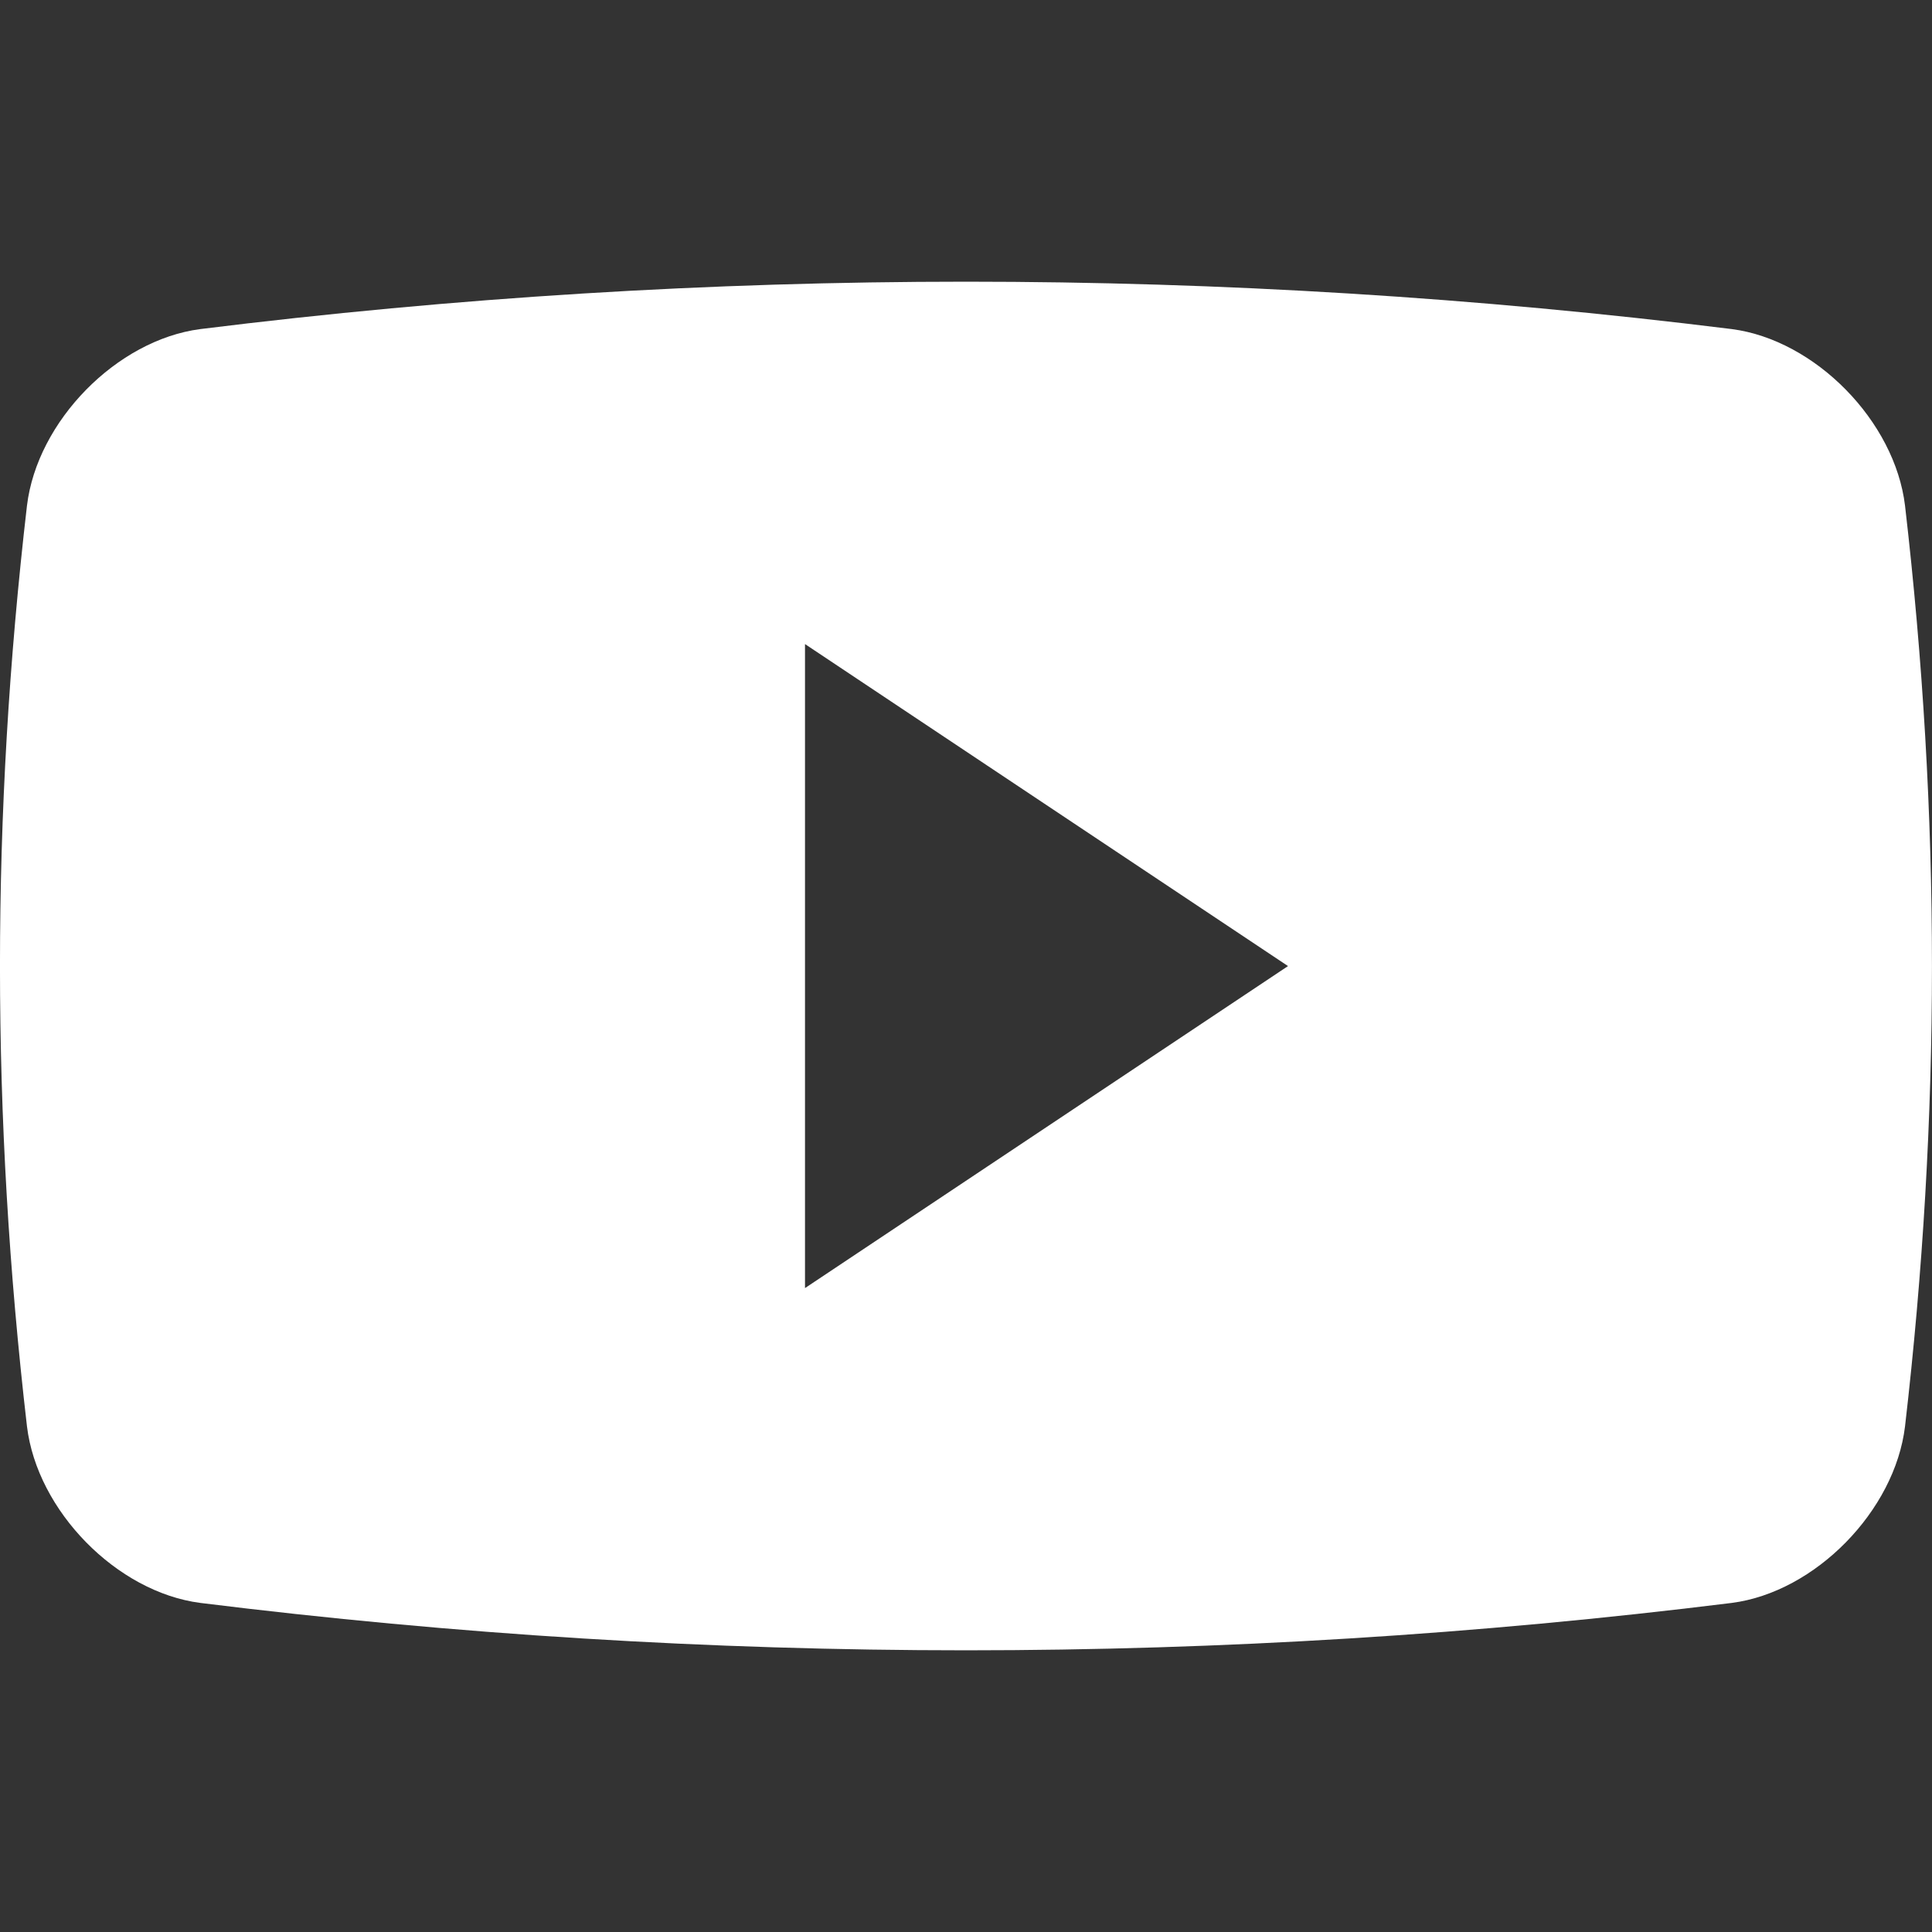 <svg width="24" height="24" viewBox="0 0 24 24" fill="none" xmlns="http://www.w3.org/2000/svg">
<rect x="0" y="0" width="24" height="24" fill="#333333" stroke="none"/>
<g clip-path="url(#clip0_2010_69)">
<path d="M23.665 6.282C23.539 5.231 22.549 4.223 21.513 4.088C15.194 3.303 8.805 3.303 2.488 4.088C1.451 4.223 0.461 5.231 0.335 6.282C-0.112 10.133 -0.112 13.868 0.335 17.718C0.461 18.769 1.451 19.778 2.488 19.912C8.805 20.697 15.194 20.697 21.513 19.912C22.549 19.778 23.539 18.769 23.665 17.718C24.111 13.868 24.111 10.133 23.665 6.282ZM10 16.001V8.001L16 12.001L10 16.001Z" fill="white"/>
</g>
<defs>
<clipPath id="clip0_2010_69">
<rect width="24" height="24" fill="white"/>
</clipPath>
</defs>
</svg>
